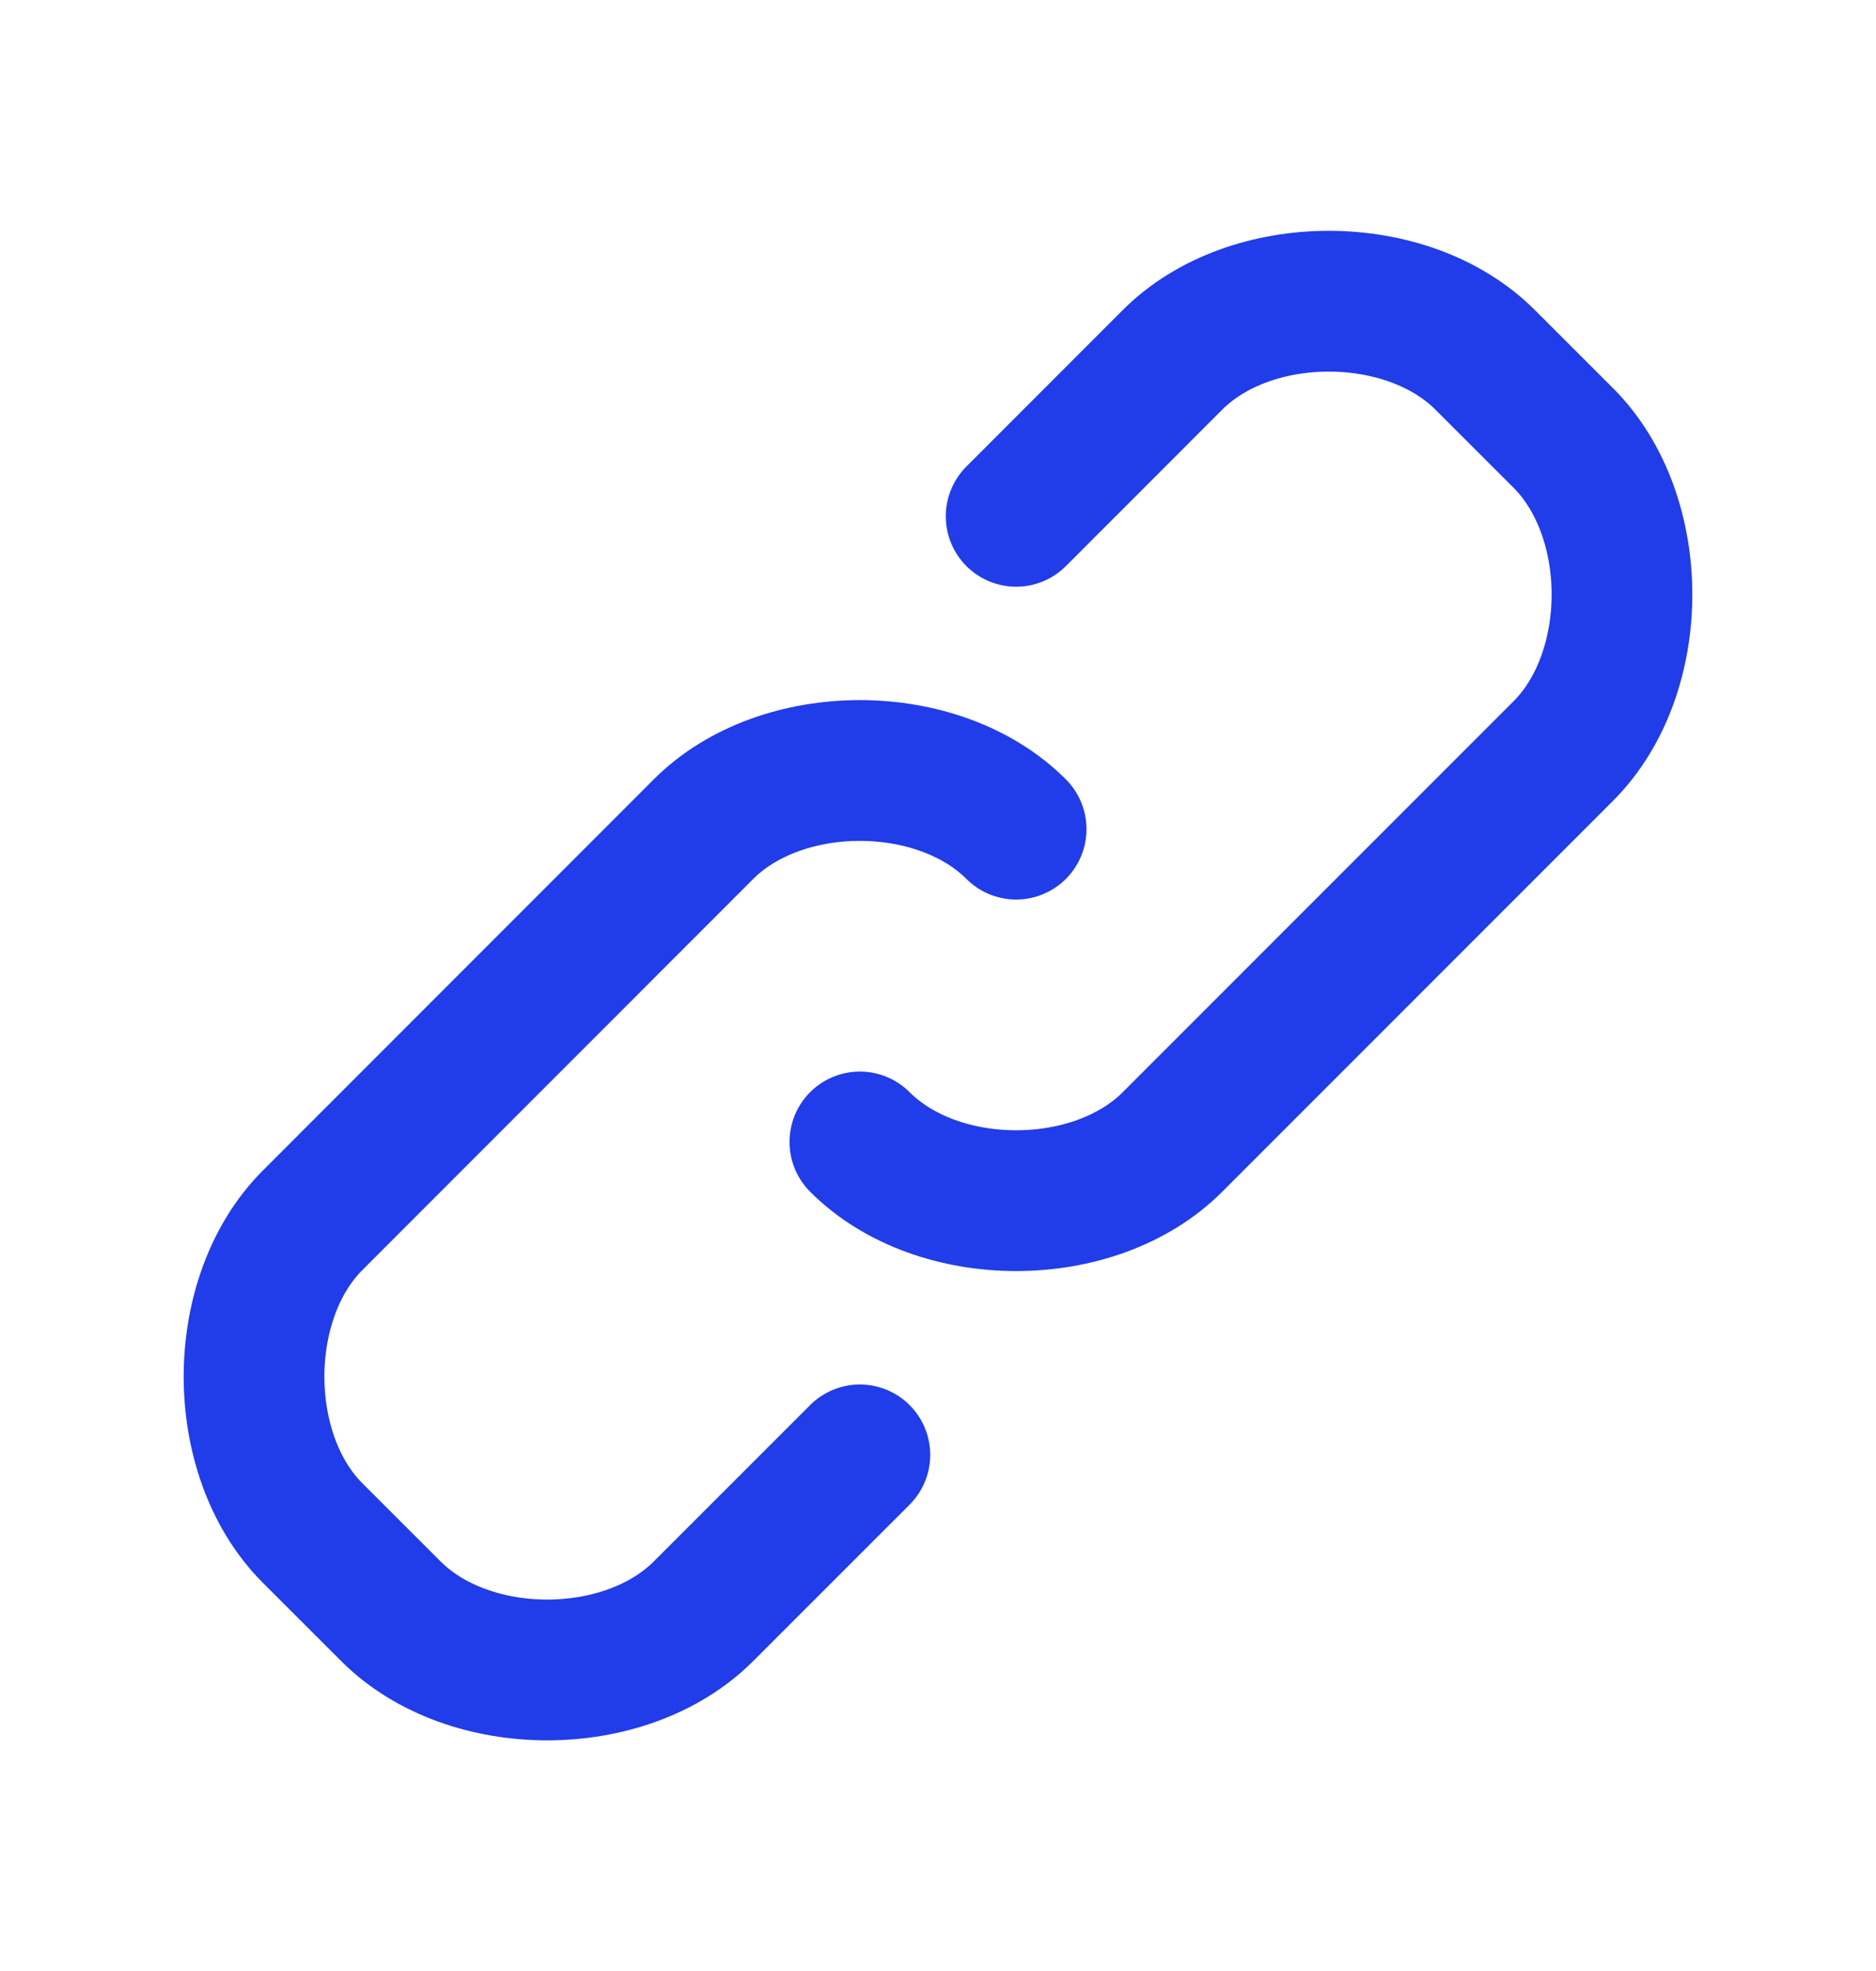 <svg width="20" height="21" viewBox="0 0 20 21" fill="none" xmlns="http://www.w3.org/2000/svg">
<path d="M10.833 5.501L12.5 3.834C13.333 3.001 15 3.001 15.833 3.834L16.667 4.667C17.5 5.501 17.5 7.167 16.667 8.001L12.5 12.167C11.667 13.001 10 13.001 9.167 12.167M9.167 15.501L7.5 17.167C6.667 18.001 5 18.001 4.167 17.167L3.333 16.334C2.5 15.501 2.5 13.834 3.333 13.001L7.5 8.834C8.333 8.001 10 8.001 10.833 8.834" stroke="#213CE9" stroke-width="1.5" stroke-linecap="round" stroke-linejoin="round"/>
</svg>
